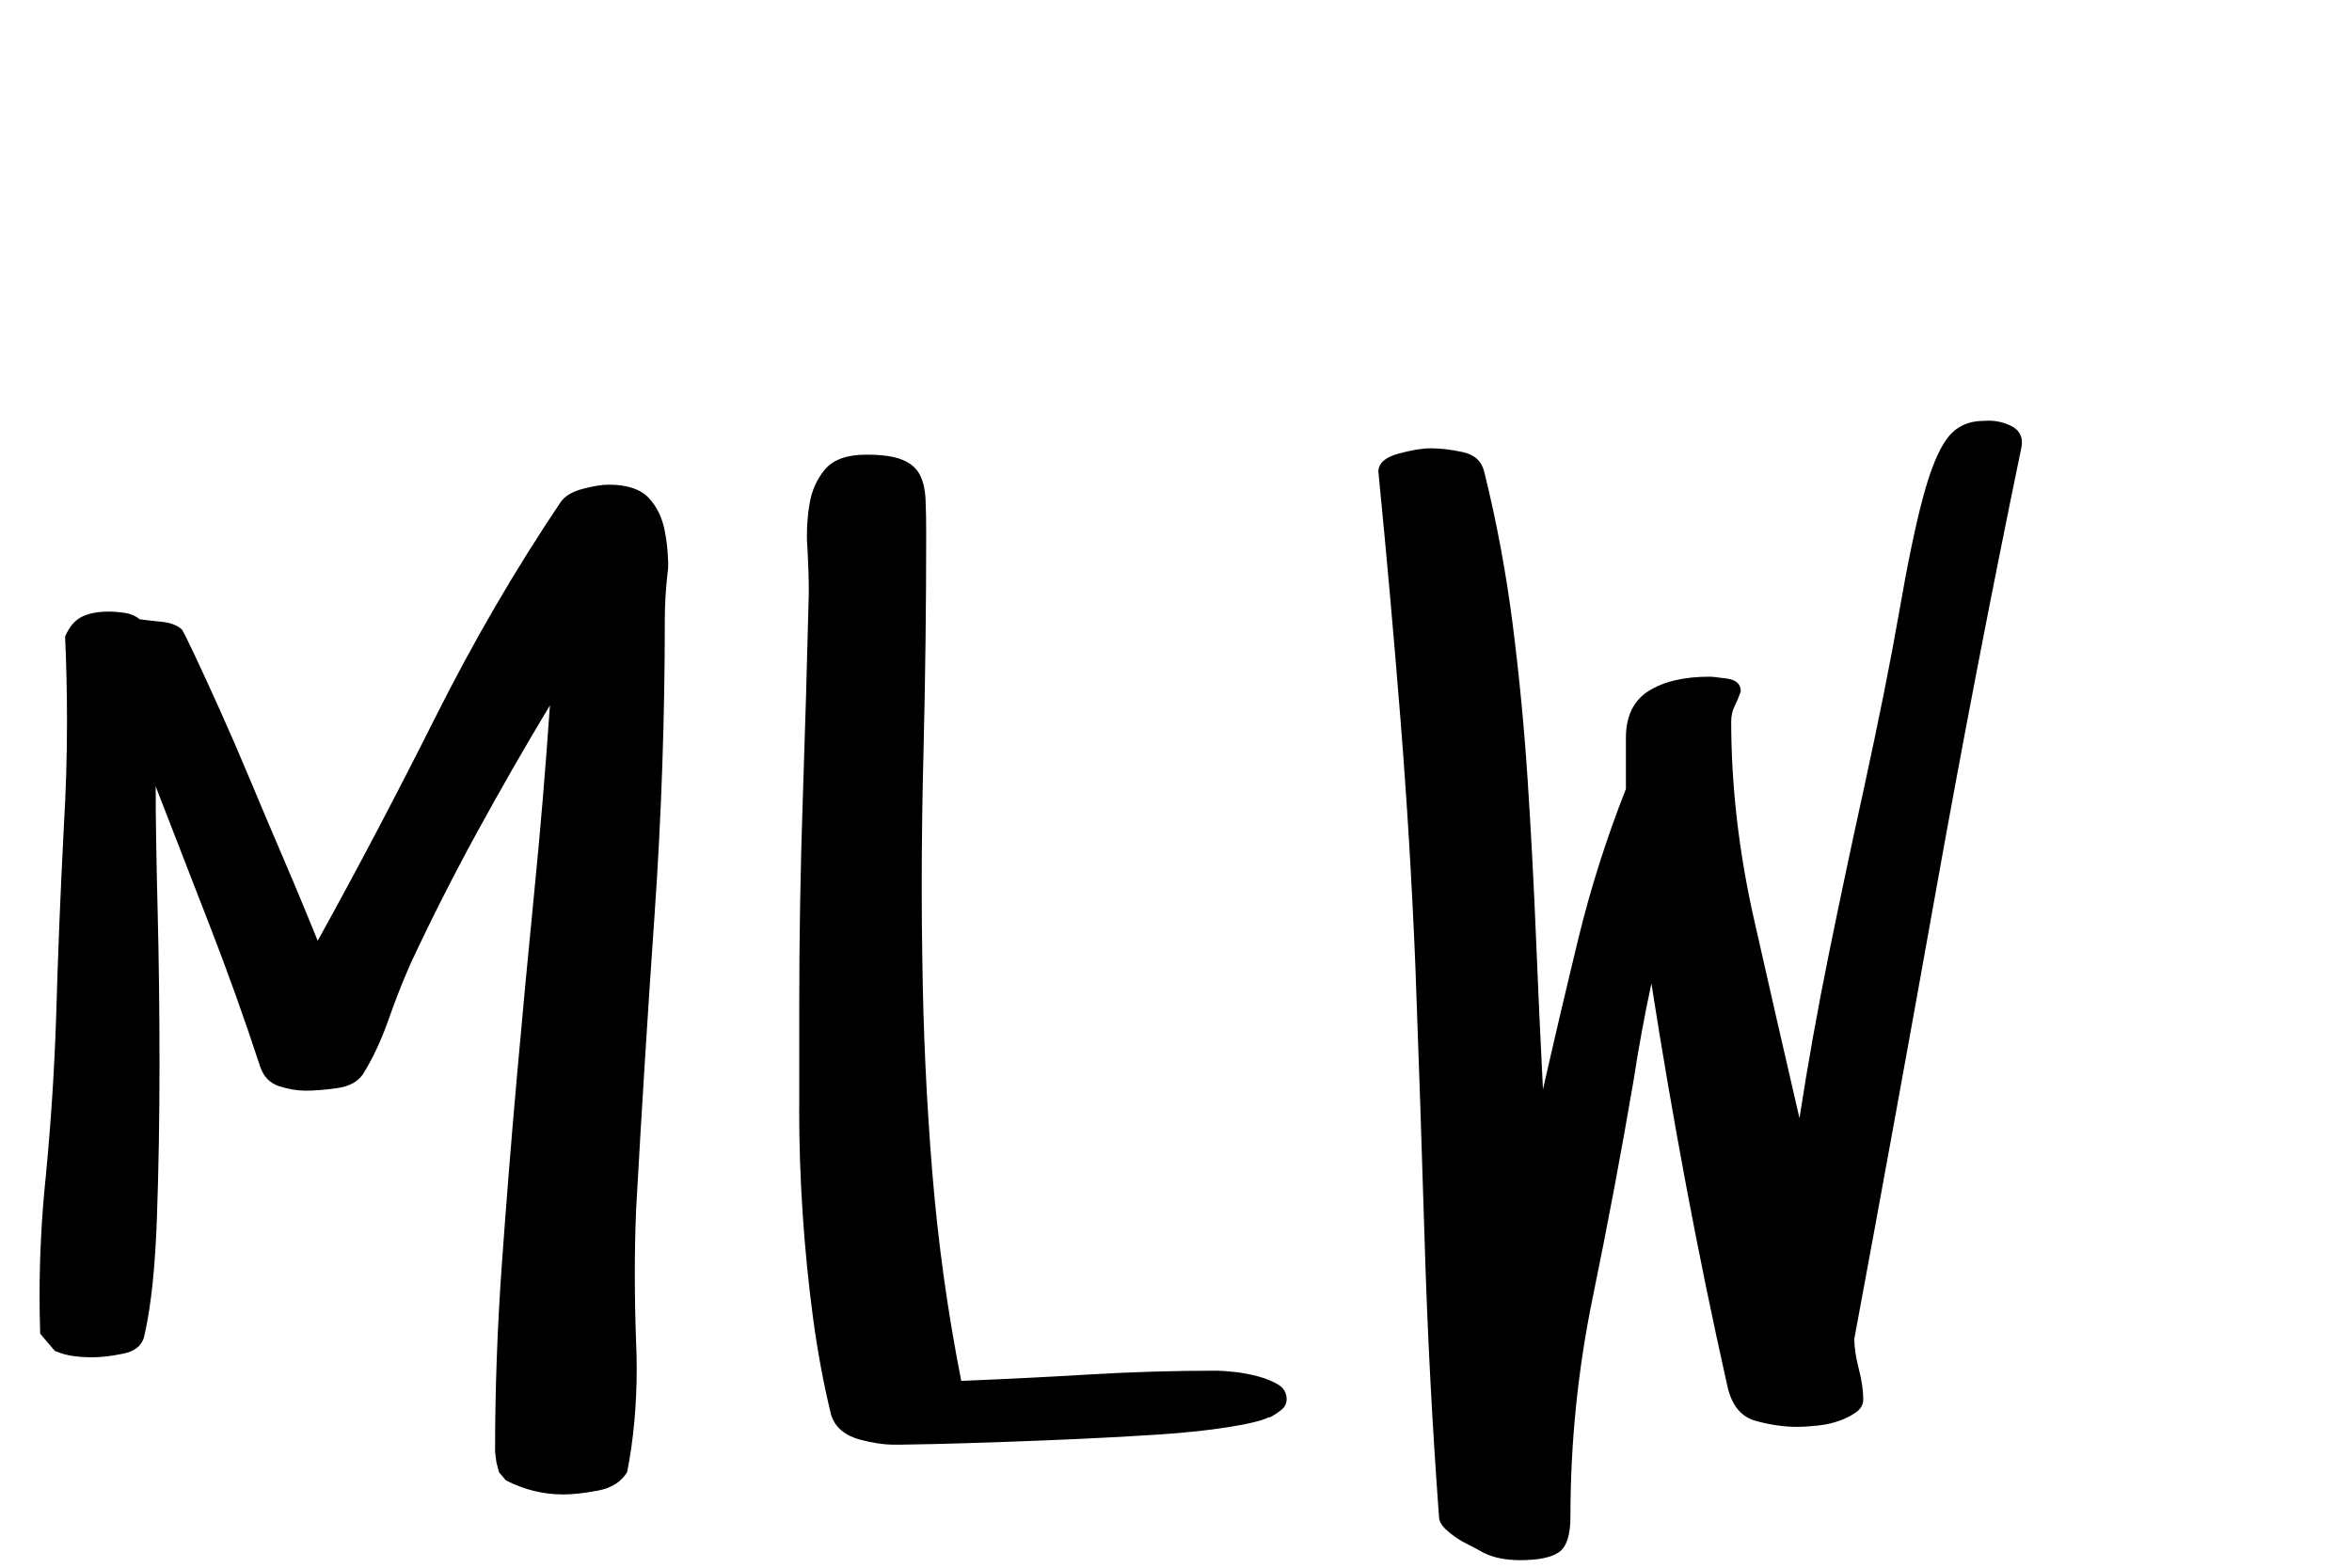 <?xml version="1.0"?>
<svg version="1.1" xmlns="http://www.w3.org/2000/svg" width="90px" height="60px" style=""><path fill="#" d="M1.538,51.045q-0.024-0.732-0.024-1.465q0-2.295,0.244-4.614q0.293-3.076,0.391-6.055q0.098-3.491,0.293-7.251q0.122-2.051,0.122-4.053q0-1.636-0.073-3.247q0.244-0.562,0.647-0.757t1.013-0.195q0.293,0,0.623,0.049t0.574,0.244q0.342,0.049,0.842,0.098t0.769,0.293q0.098,0.146,0.5,1.001t0.952,2.075t1.147,2.649t1.147,2.71t0.952,2.258t0.5,1.221q2.295-4.15,4.492-8.533t4.81-8.264q0.244-0.342,0.842-0.5t0.989-0.159q1.05,0,1.526,0.5t0.623,1.282q0.098,0.488,0.122,1.05q0.024,0.293-0.024,0.61q-0.098,0.903-0.098,1.709q0,5.688-0.391,11.292t-0.708,11.316q-0.049,1.172-0.049,2.441t0.049,2.637q0.024,0.488,0.024,0.952q0,2.148-0.366,4.004q-0.342,0.562-1.123,0.708t-1.318,0.146q-1.147,0-2.197-0.537l-0.269-0.317l-0.098-0.391t-0.049-0.391q0-3.54,0.256-7.129t0.574-7.166t0.671-7.141t0.598-7.129q-1.44,2.393-2.795,4.871t-2.551,5.042q-0.439,1.001-0.842,2.148t-0.964,2.051q-0.293,0.439-0.989,0.537t-1.208,0.098q-0.488,0-1.013-0.171t-0.72-0.732q-0.903-2.759-1.929-5.396t-2.075-5.347q0,1.807,0.073,4.675t0.073,5.945t-0.098,5.884t-0.464,4.443q-0.098,0.61-0.793,0.757t-1.208,0.146q-0.391,0-0.745-0.049t-0.696-0.195z M30.583,42.451l0-3.857q0-4.004,0.134-7.947t0.232-7.947q0-0.757-0.049-1.685q-0.024-0.269-0.024-0.513q0-0.61,0.098-1.196q0.122-0.781,0.598-1.343t1.575-0.562q0.903,0,1.379,0.195t0.671,0.574t0.22,0.952t0.024,1.331q0,4.053-0.098,8.13q-0.073,2.71-0.073,5.42q0,1.367,0.024,2.734q0.049,4.053,0.378,8.105t1.111,8.008q2.441-0.098,4.883-0.244t4.883-0.146q0.244,0,0.696,0.049t0.903,0.171t0.769,0.317t0.317,0.562q0,0.244-0.22,0.415t-0.415,0.269l-0.049,0q-0.391,0.195-1.55,0.378t-2.637,0.281t-3.101,0.171t-3.052,0.122t-2.478,0.073t-1.294,0.024l-0.22,0q-0.586,0-1.318-0.195q-0.879-0.244-1.099-0.952q-0.439-1.807-0.696-3.748t-0.391-3.943t-0.134-4.004z M52.743,18.062q0-0.488,0.757-0.696t1.245-0.208q0.562,0,1.233,0.146t0.818,0.757q0.708,2.856,1.086,5.823t0.574,5.969t0.317,5.969t0.269,5.872q0.659-2.905,1.355-5.774t1.819-5.725l0-1.953q0-1.245,0.867-1.794t2.332-0.549q0.146,0,0.671,0.073t0.525,0.488q-0.098,0.293-0.232,0.562t-0.134,0.586q0,3.711,0.879,7.605t1.733,7.581q0.488-3.149,1.123-6.274t1.318-6.226q0.903-4.15,1.379-6.897t0.903-4.346t0.928-2.271t1.404-0.671q0.562-0.049,1.05,0.195t0.391,0.806q-1.758,8.496-3.284,17.041t-3.113,17.09q0,0.488,0.171,1.147t0.171,1.172q0,0.293-0.269,0.488t-0.647,0.33t-0.83,0.183t-0.793,0.049q-0.757,0-1.587-0.232t-1.074-1.331q-0.854-3.809-1.575-7.654t-1.331-7.751q-0.195,0.903-0.366,1.831t-0.317,1.88q-0.708,4.15-1.562,8.301t-0.854,8.398q0,1.05-0.439,1.355t-1.489,0.305q-0.806,0-1.367-0.269q-0.439-0.244-0.83-0.439q-0.342-0.195-0.623-0.452t-0.281-0.5q-0.391-5.298-0.549-10.522t-0.354-10.522q-0.195-4.761-0.574-9.509t-0.842-9.436z"/><path fill="#" d=""/></svg>
